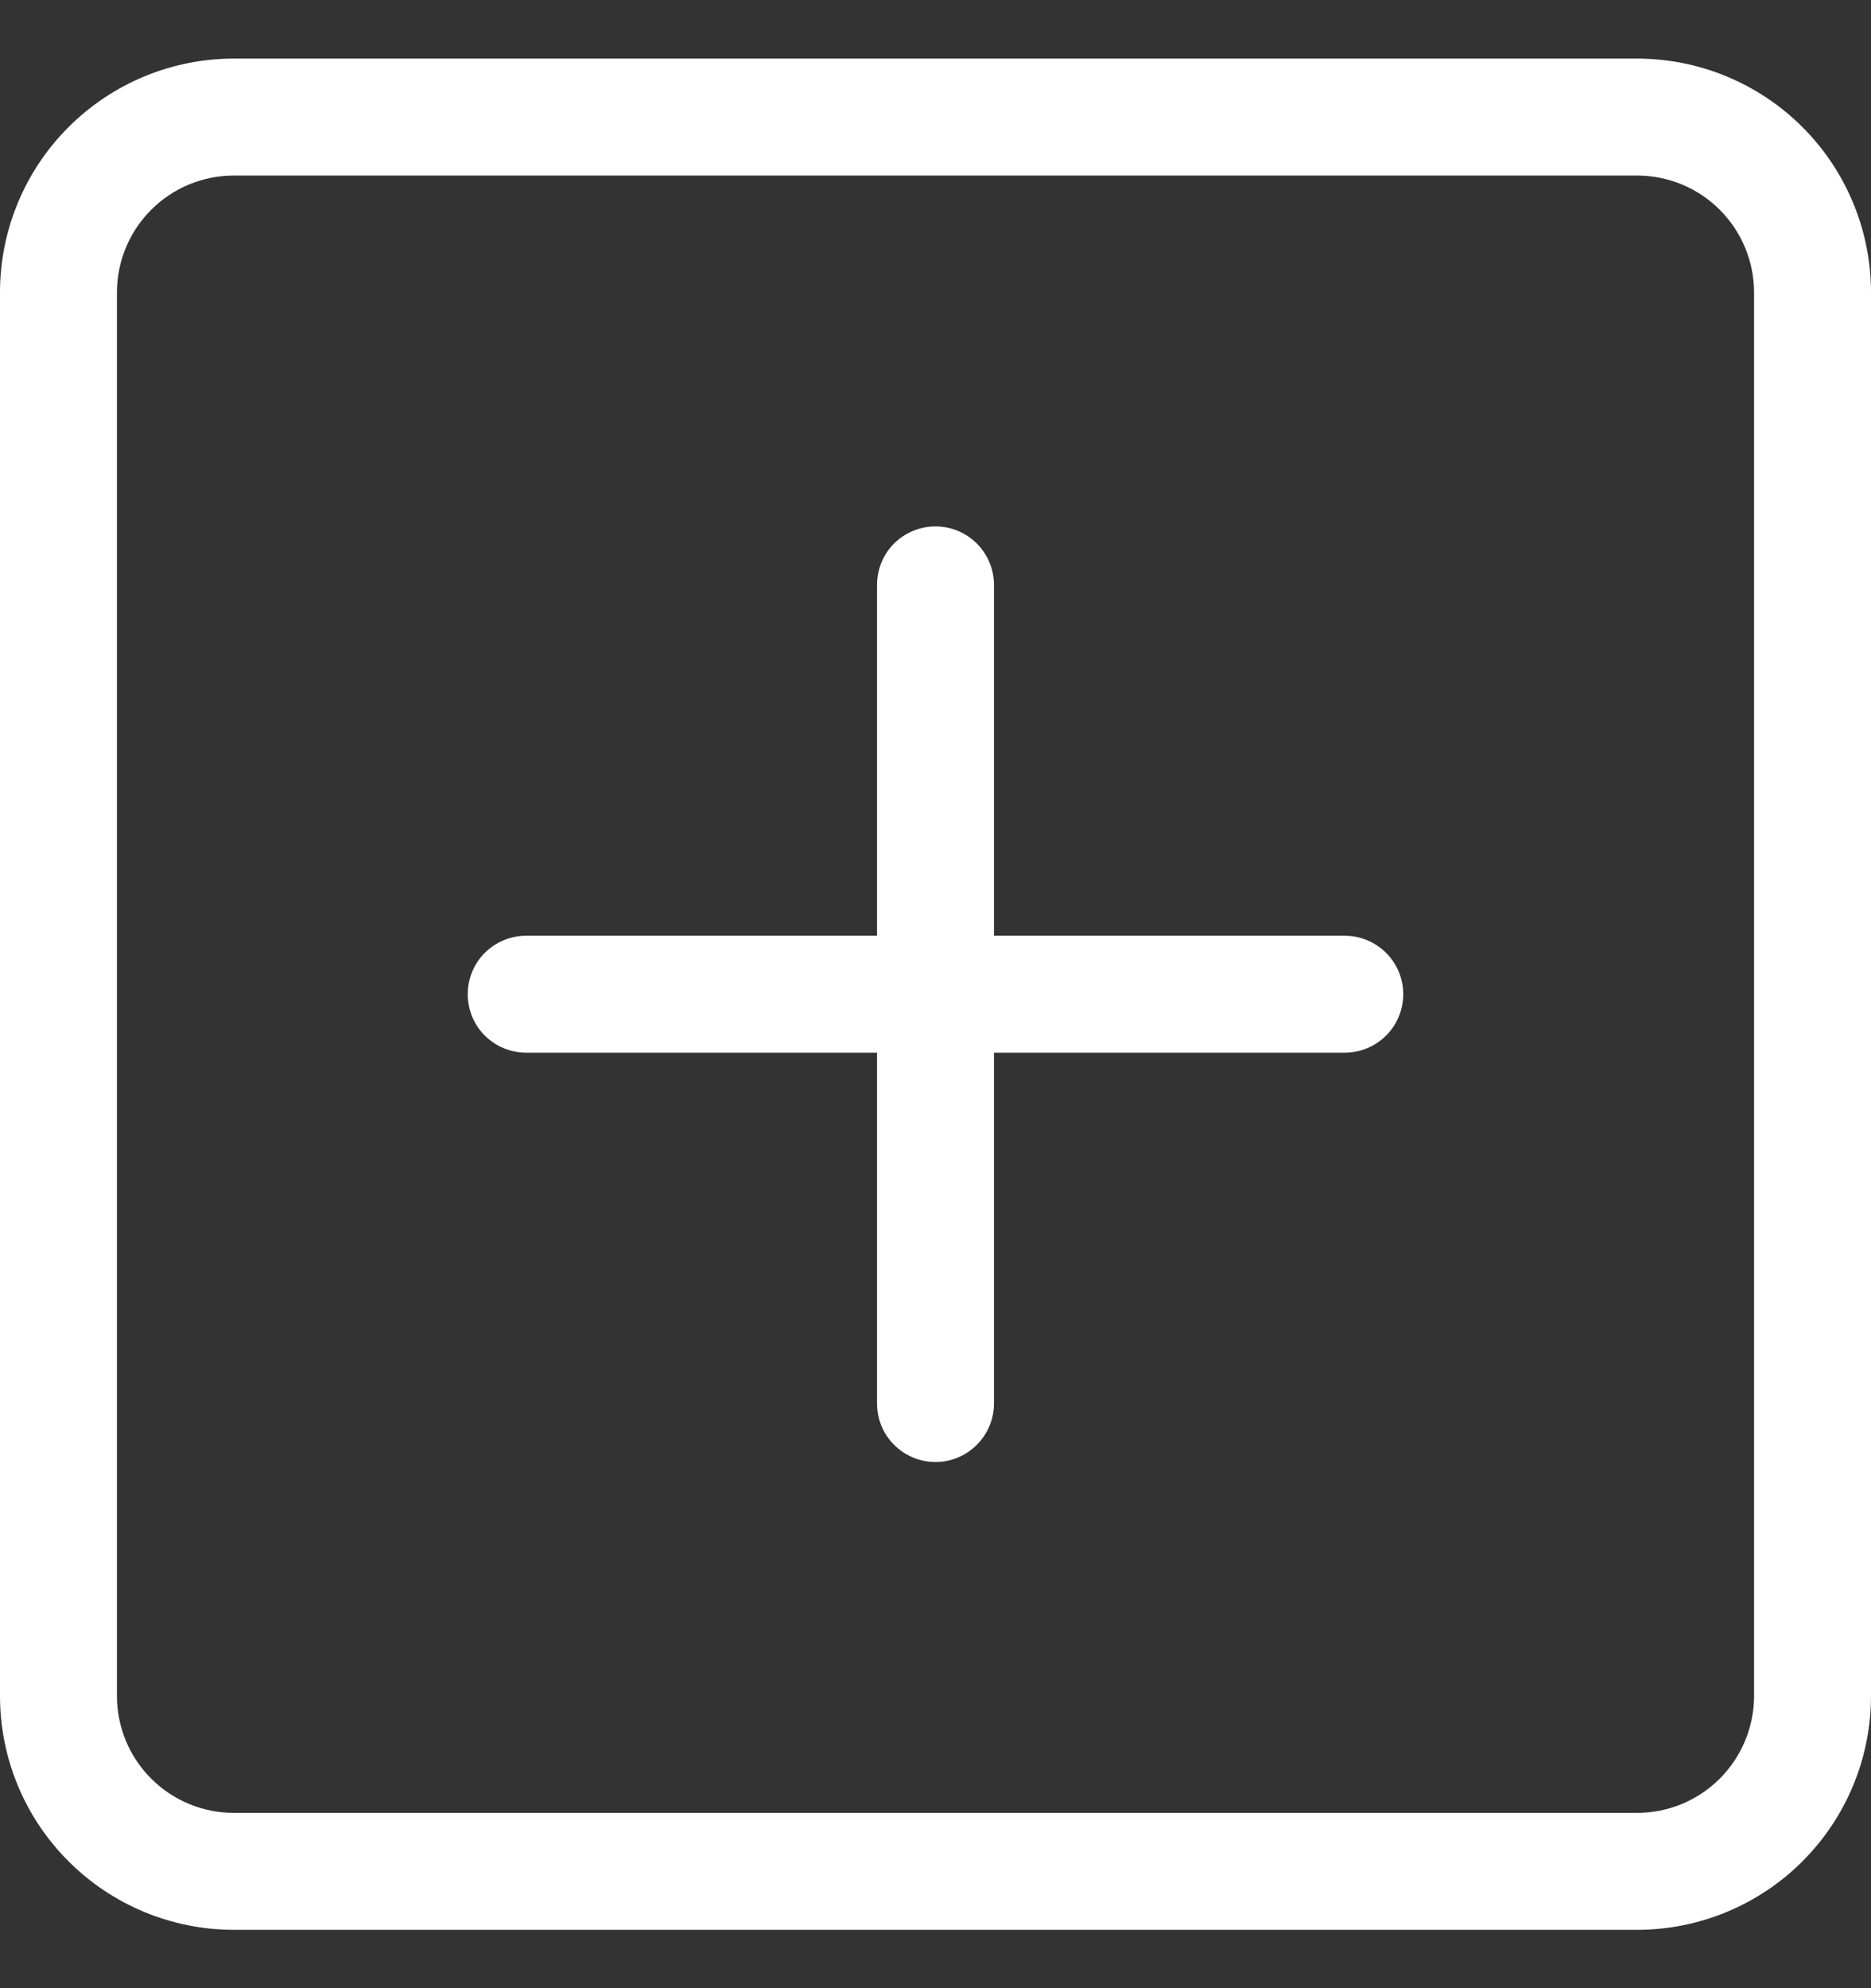 <svg width="16" height="17" viewBox="0 0 16 17" fill="none" xmlns="http://www.w3.org/2000/svg">
<rect x="0" y="0" width="16" height="17" fill="#333333" stroke="none"/>
<g clip-path="url(#clip0_6464_474277)">
<path d="M14 1.501C14.265 1.501 14.519 1.606 14.707 1.794C14.894 1.981 15 2.236 15 2.501V14.501C15 14.766 14.894 15.021 14.707 15.208C14.519 15.396 14.265 15.501 14 15.501H2C1.735 15.501 1.48 15.396 1.293 15.208C1.105 15.021 1 14.766 1 14.501V2.501C1 2.236 1.105 1.981 1.293 1.794C1.48 1.606 1.735 1.501 2 1.501H14ZM2 0.501C1.469 0.501 0.961 0.712 0.586 1.087C0.21 1.462 -0 1.971 -0 2.501V14.501C-0 15.031 0.21 15.54 0.586 15.915C0.961 16.29 1.469 16.501 2 16.501H14C14.53 16.501 15.039 16.29 15.414 15.915C15.789 15.54 16 15.031 16 14.501V2.501C16 1.971 15.789 1.462 15.414 1.087C15.039 0.712 14.53 0.501 14 0.501H2Z" fill="white"/>
<path d="M8 4.501C8.132 4.501 8.26 4.554 8.353 4.647C8.447 4.741 8.5 4.868 8.5 5.001V8.001H11.5C11.632 8.001 11.759 8.054 11.853 8.147C11.947 8.241 12 8.368 12 8.501C12 8.634 11.947 8.761 11.853 8.855C11.759 8.948 11.632 9.001 11.5 9.001H8.5V12.001C8.5 12.134 8.447 12.261 8.353 12.354C8.26 12.448 8.132 12.501 8 12.501C7.867 12.501 7.74 12.448 7.646 12.354C7.552 12.261 7.5 12.134 7.5 12.001V9.001H4.5C4.367 9.001 4.24 8.948 4.146 8.855C4.052 8.761 4 8.634 4 8.501C4 8.368 4.052 8.241 4.146 8.147C4.24 8.054 4.367 8.001 4.5 8.001H7.5V5.001C7.5 4.868 7.552 4.741 7.646 4.647C7.74 4.554 7.867 4.501 8 4.501Z" fill="white"/>
</g>
<defs>
<clipPath id="clip0_6464_474277">
<rect width="16" height="16" fill="white" transform="translate(0 0.502)"/>
</clipPath>
</defs>
</svg>
